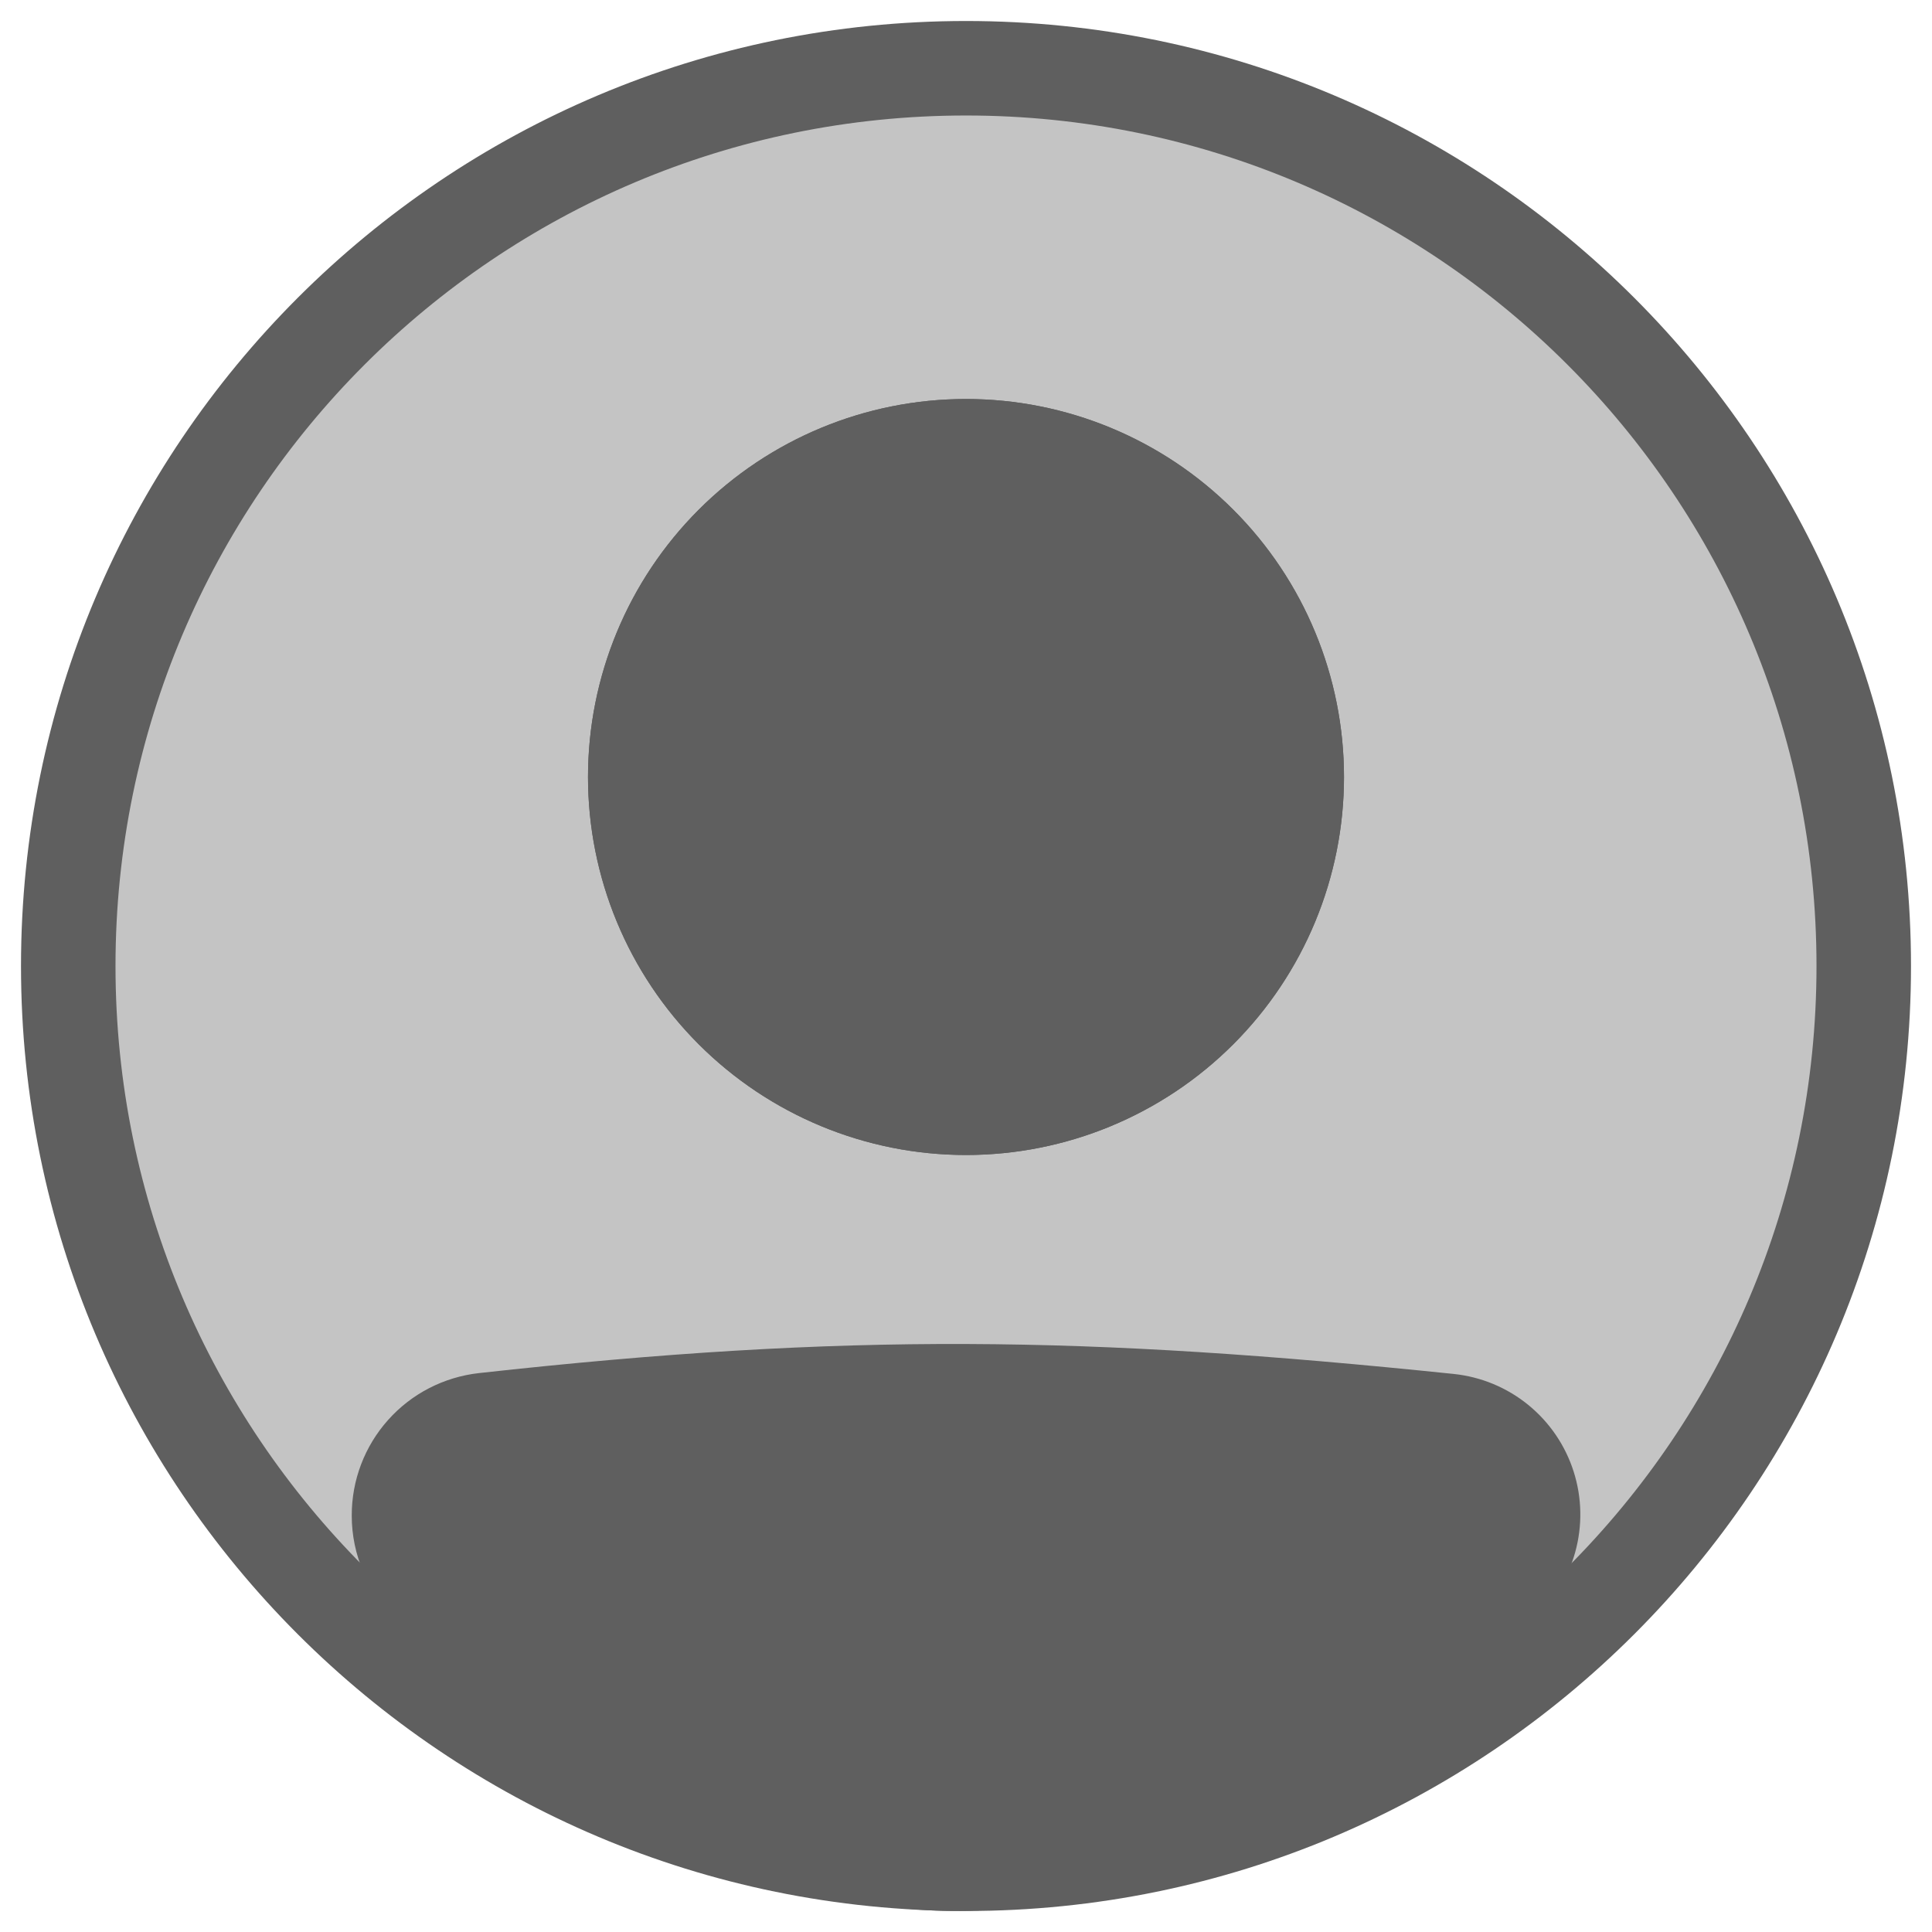 <svg width="46" height="46" viewBox="0 0 46 46" fill="none" xmlns="http://www.w3.org/2000/svg">
<circle cx="23" cy="23" r="22" fill="#C4C4C4"/>
<path fill-rule="evenodd" clip-rule="evenodd" d="M23 43.25C34.184 43.25 43.25 34.184 43.25 23C43.25 11.816 34.184 2.75 23 2.75C11.816 2.75 2.75 11.816 2.75 23C2.75 34.184 11.816 43.25 23 43.25ZM23 45.5C35.427 45.5 45.5 35.427 45.5 23C45.5 10.573 35.427 0.5 23 0.5C10.573 0.5 0.5 10.573 0.5 23C0.5 35.427 10.573 45.5 23 45.5Z" fill="#5F5F5F"/>
<path d="M9.5 36.084C9.5 34.922 10.368 33.94 11.525 33.811C20.204 32.85 25.835 32.937 34.495 33.833C34.928 33.878 35.338 34.048 35.675 34.323C36.012 34.597 36.262 34.964 36.394 35.379C36.526 35.793 36.535 36.236 36.419 36.656C36.303 37.075 36.068 37.451 35.742 37.739C25.521 46.648 19.68 46.525 10.22 37.748C9.759 37.32 9.5 36.712 9.5 36.084Z" fill="#5F5F5F"/>
<path fill-rule="evenodd" clip-rule="evenodd" d="M34.379 34.951C25.788 34.062 20.238 33.979 11.648 34.929C11.365 34.962 11.104 35.099 10.915 35.312C10.727 35.525 10.623 35.8 10.625 36.085C10.625 36.407 10.759 36.712 10.985 36.923C15.674 41.272 19.227 43.238 22.7 43.25C26.185 43.262 29.929 41.313 35.003 36.892C35.164 36.748 35.28 36.561 35.337 36.353C35.393 36.145 35.389 35.924 35.322 35.719C35.257 35.513 35.132 35.331 34.965 35.195C34.797 35.059 34.594 34.974 34.379 34.951ZM11.401 32.693C20.172 31.722 25.884 31.81 34.612 32.713C35.263 32.781 35.88 33.037 36.387 33.45C36.894 33.863 37.27 34.415 37.468 35.038C37.667 35.662 37.679 36.329 37.504 36.96C37.329 37.59 36.974 38.155 36.482 38.587C31.335 43.073 27.049 45.517 22.693 45.5C18.325 45.484 14.227 42.999 9.456 38.572C9.115 38.254 8.842 37.869 8.656 37.441C8.47 37.013 8.374 36.551 8.375 36.084C8.373 35.245 8.681 34.435 9.24 33.809C9.798 33.183 10.568 32.787 11.401 32.693Z" fill="#5F5F5F"/>
<path d="M32 18.5C32 20.887 31.052 23.176 29.364 24.864C27.676 26.552 25.387 27.5 23 27.5C20.613 27.5 18.324 26.552 16.636 24.864C14.948 23.176 14 20.887 14 18.5C14 16.113 14.948 13.824 16.636 12.136C18.324 10.448 20.613 9.5 23 9.5C25.387 9.5 27.676 10.448 29.364 12.136C31.052 13.824 32 16.113 32 18.5Z" fill="#5F5F5F"/>
<path fill-rule="evenodd" clip-rule="evenodd" d="M23 25.25C24.79 25.25 26.507 24.539 27.773 23.273C29.039 22.007 29.75 20.29 29.75 18.5C29.75 16.71 29.039 14.993 27.773 13.727C26.507 12.461 24.79 11.75 23 11.75C21.21 11.75 19.493 12.461 18.227 13.727C16.961 14.993 16.25 16.71 16.25 18.5C16.25 20.29 16.961 22.007 18.227 23.273C19.493 24.539 21.21 25.25 23 25.25ZM23 27.5C25.387 27.5 27.676 26.552 29.364 24.864C31.052 23.176 32 20.887 32 18.5C32 16.113 31.052 13.824 29.364 12.136C27.676 10.448 25.387 9.5 23 9.5C20.613 9.5 18.324 10.448 16.636 12.136C14.948 13.824 14 16.113 14 18.5C14 20.887 14.948 23.176 16.636 24.864C18.324 26.552 20.613 27.5 23 27.5Z" fill="#5F5F5F"/>
</svg>
